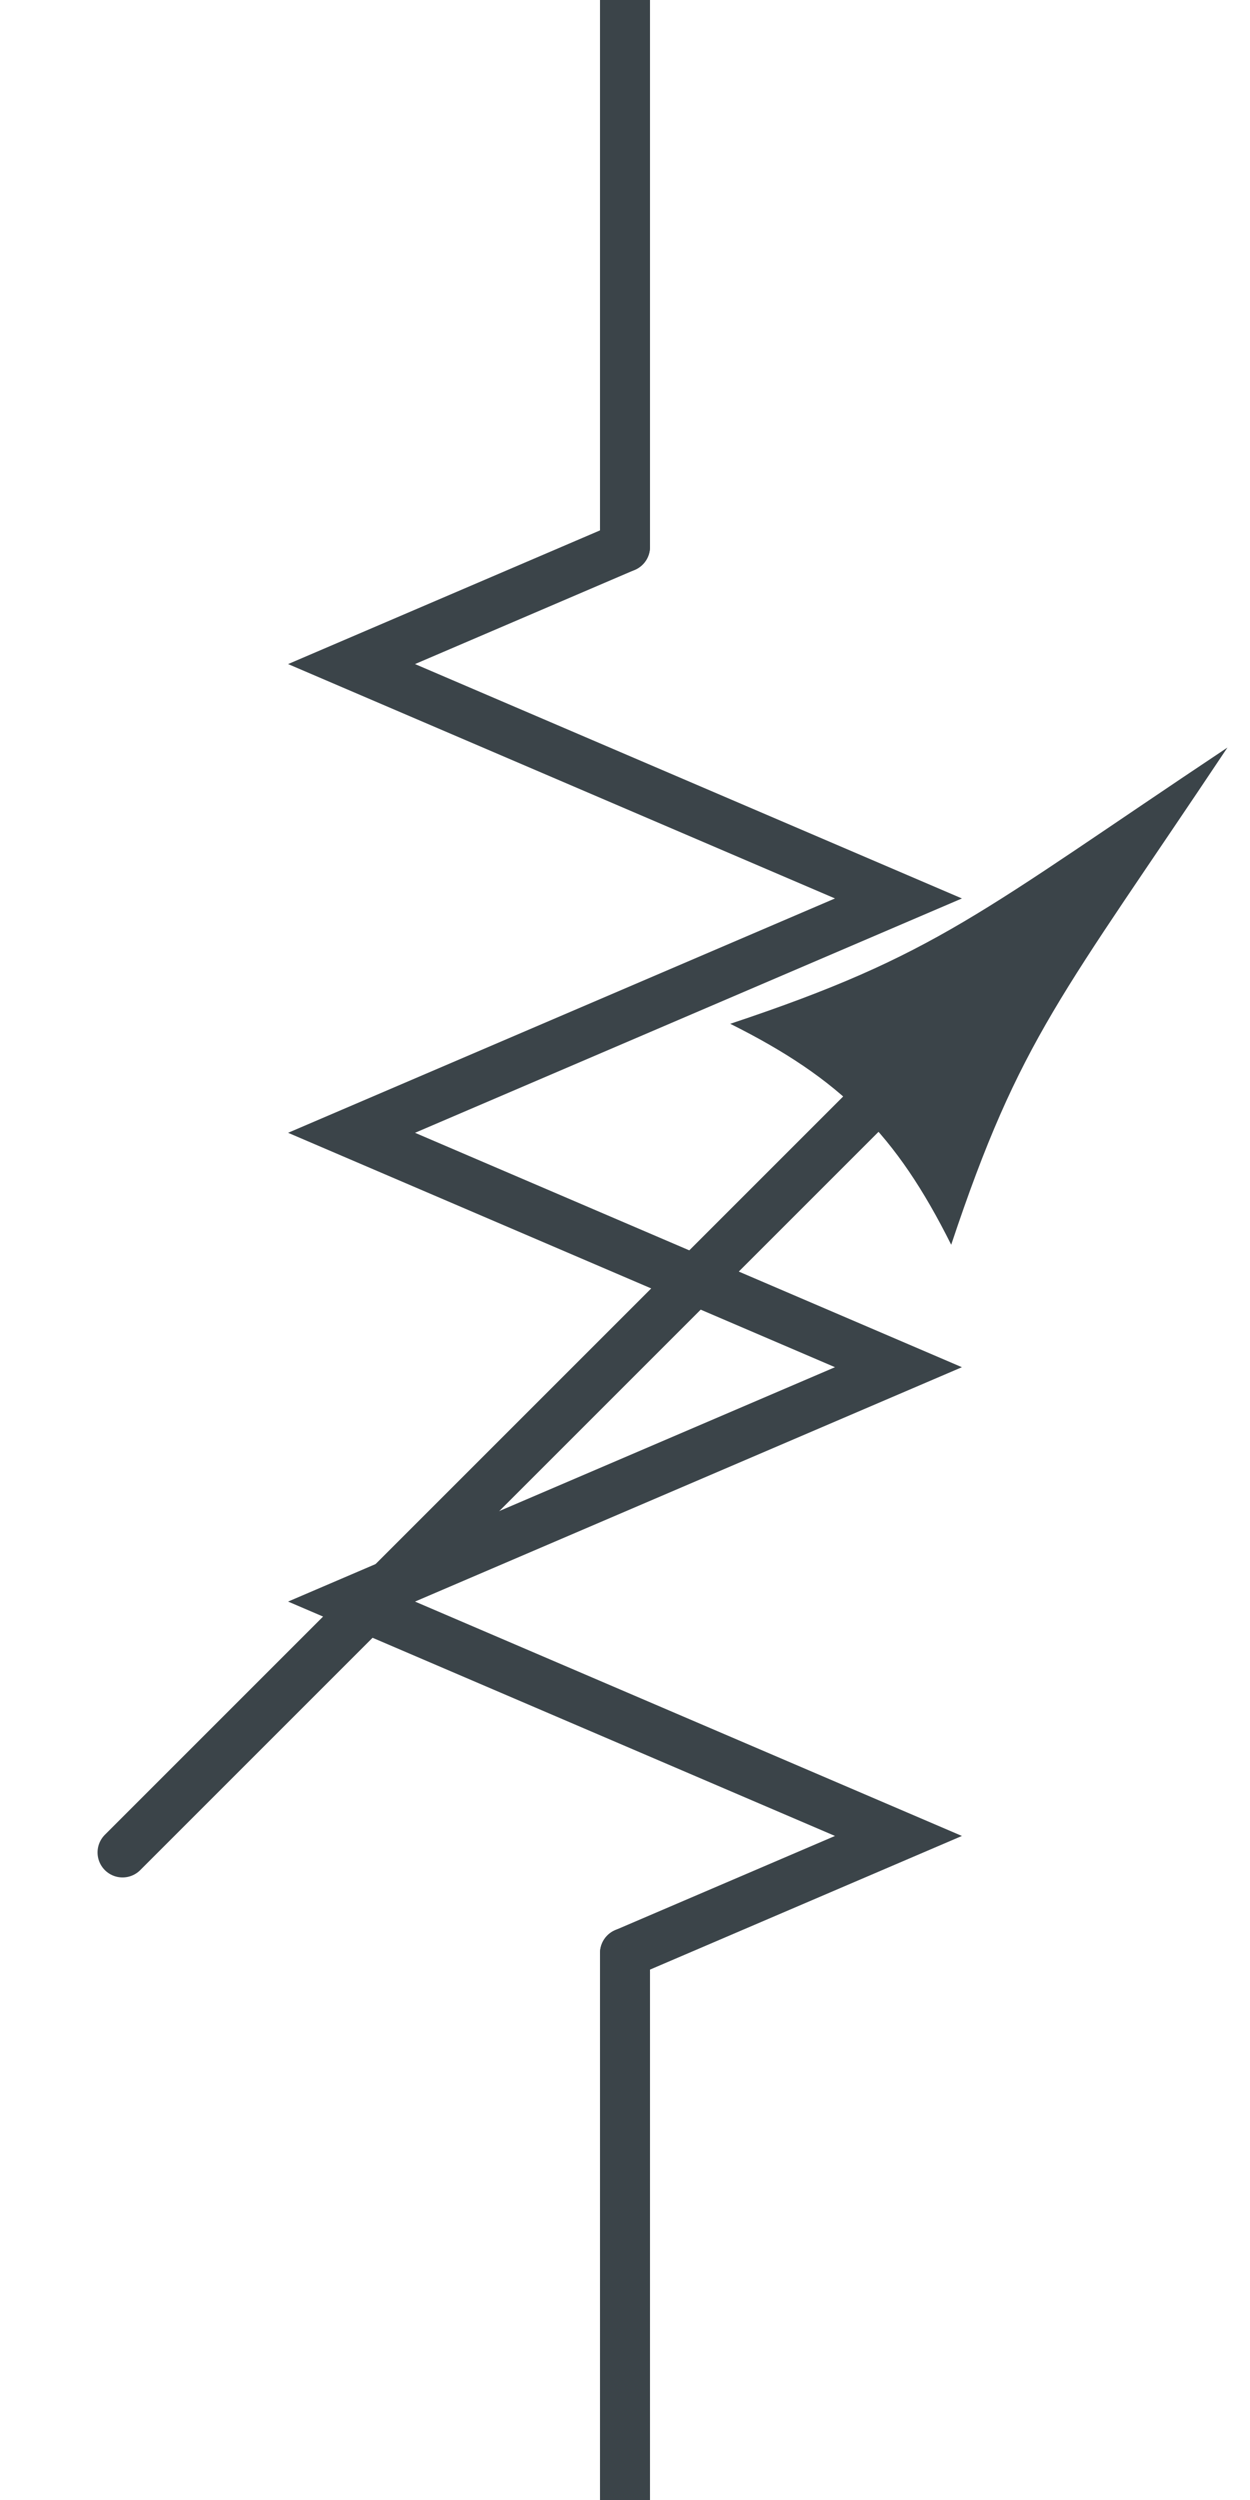 <?xml version="1.0" encoding="UTF-8" standalone="no"?><svg xmlns:svg="http://www.w3.org/2000/svg" xmlns="http://www.w3.org/2000/svg" version="1.1" width="50" height="100" ><path d="M 12,20 38,20 38,80 12,80 z" style="opacity:0;fill:#ffffff;stroke:#ffffff"/><path d="M 25,21.875 25,0" style="fill:none;stroke:#3b4449;stroke-width:2;stroke-linecap:round;stroke-miterlimit:6"/><path d="M 25,78.125 25,100" style="fill:none;stroke:#3b4449;stroke-width:2;stroke-linecap:round;stroke-miterlimit:6"/><path d="M 25,21.875 14.062,26.563 35.938,35.938 14.062,45.312 35.938,54.688 14.062,64.063 35.938,73.438 25,78.125" style="fill:none;stroke:#3b4449;stroke-width:2;stroke-linecap:round;stroke-miterlimit:6"/><path d="M 38.048,40.952 4.902,74.098" style="fill:none;stroke:#3b4449;stroke-width:2;stroke-linecap:round;stroke-miterlimit:6"/><path d="M 38.048,49.79 C 40.81,41.504 42.469,39.846 49.098,29.902 39.154,36.531 37.496,38.19 29.21,40.952 33.629,43.16 35.84,45.371 38.048,49.79" style="fill:#3b4449;fill-rule:evenodd;stroke:none"/></svg>